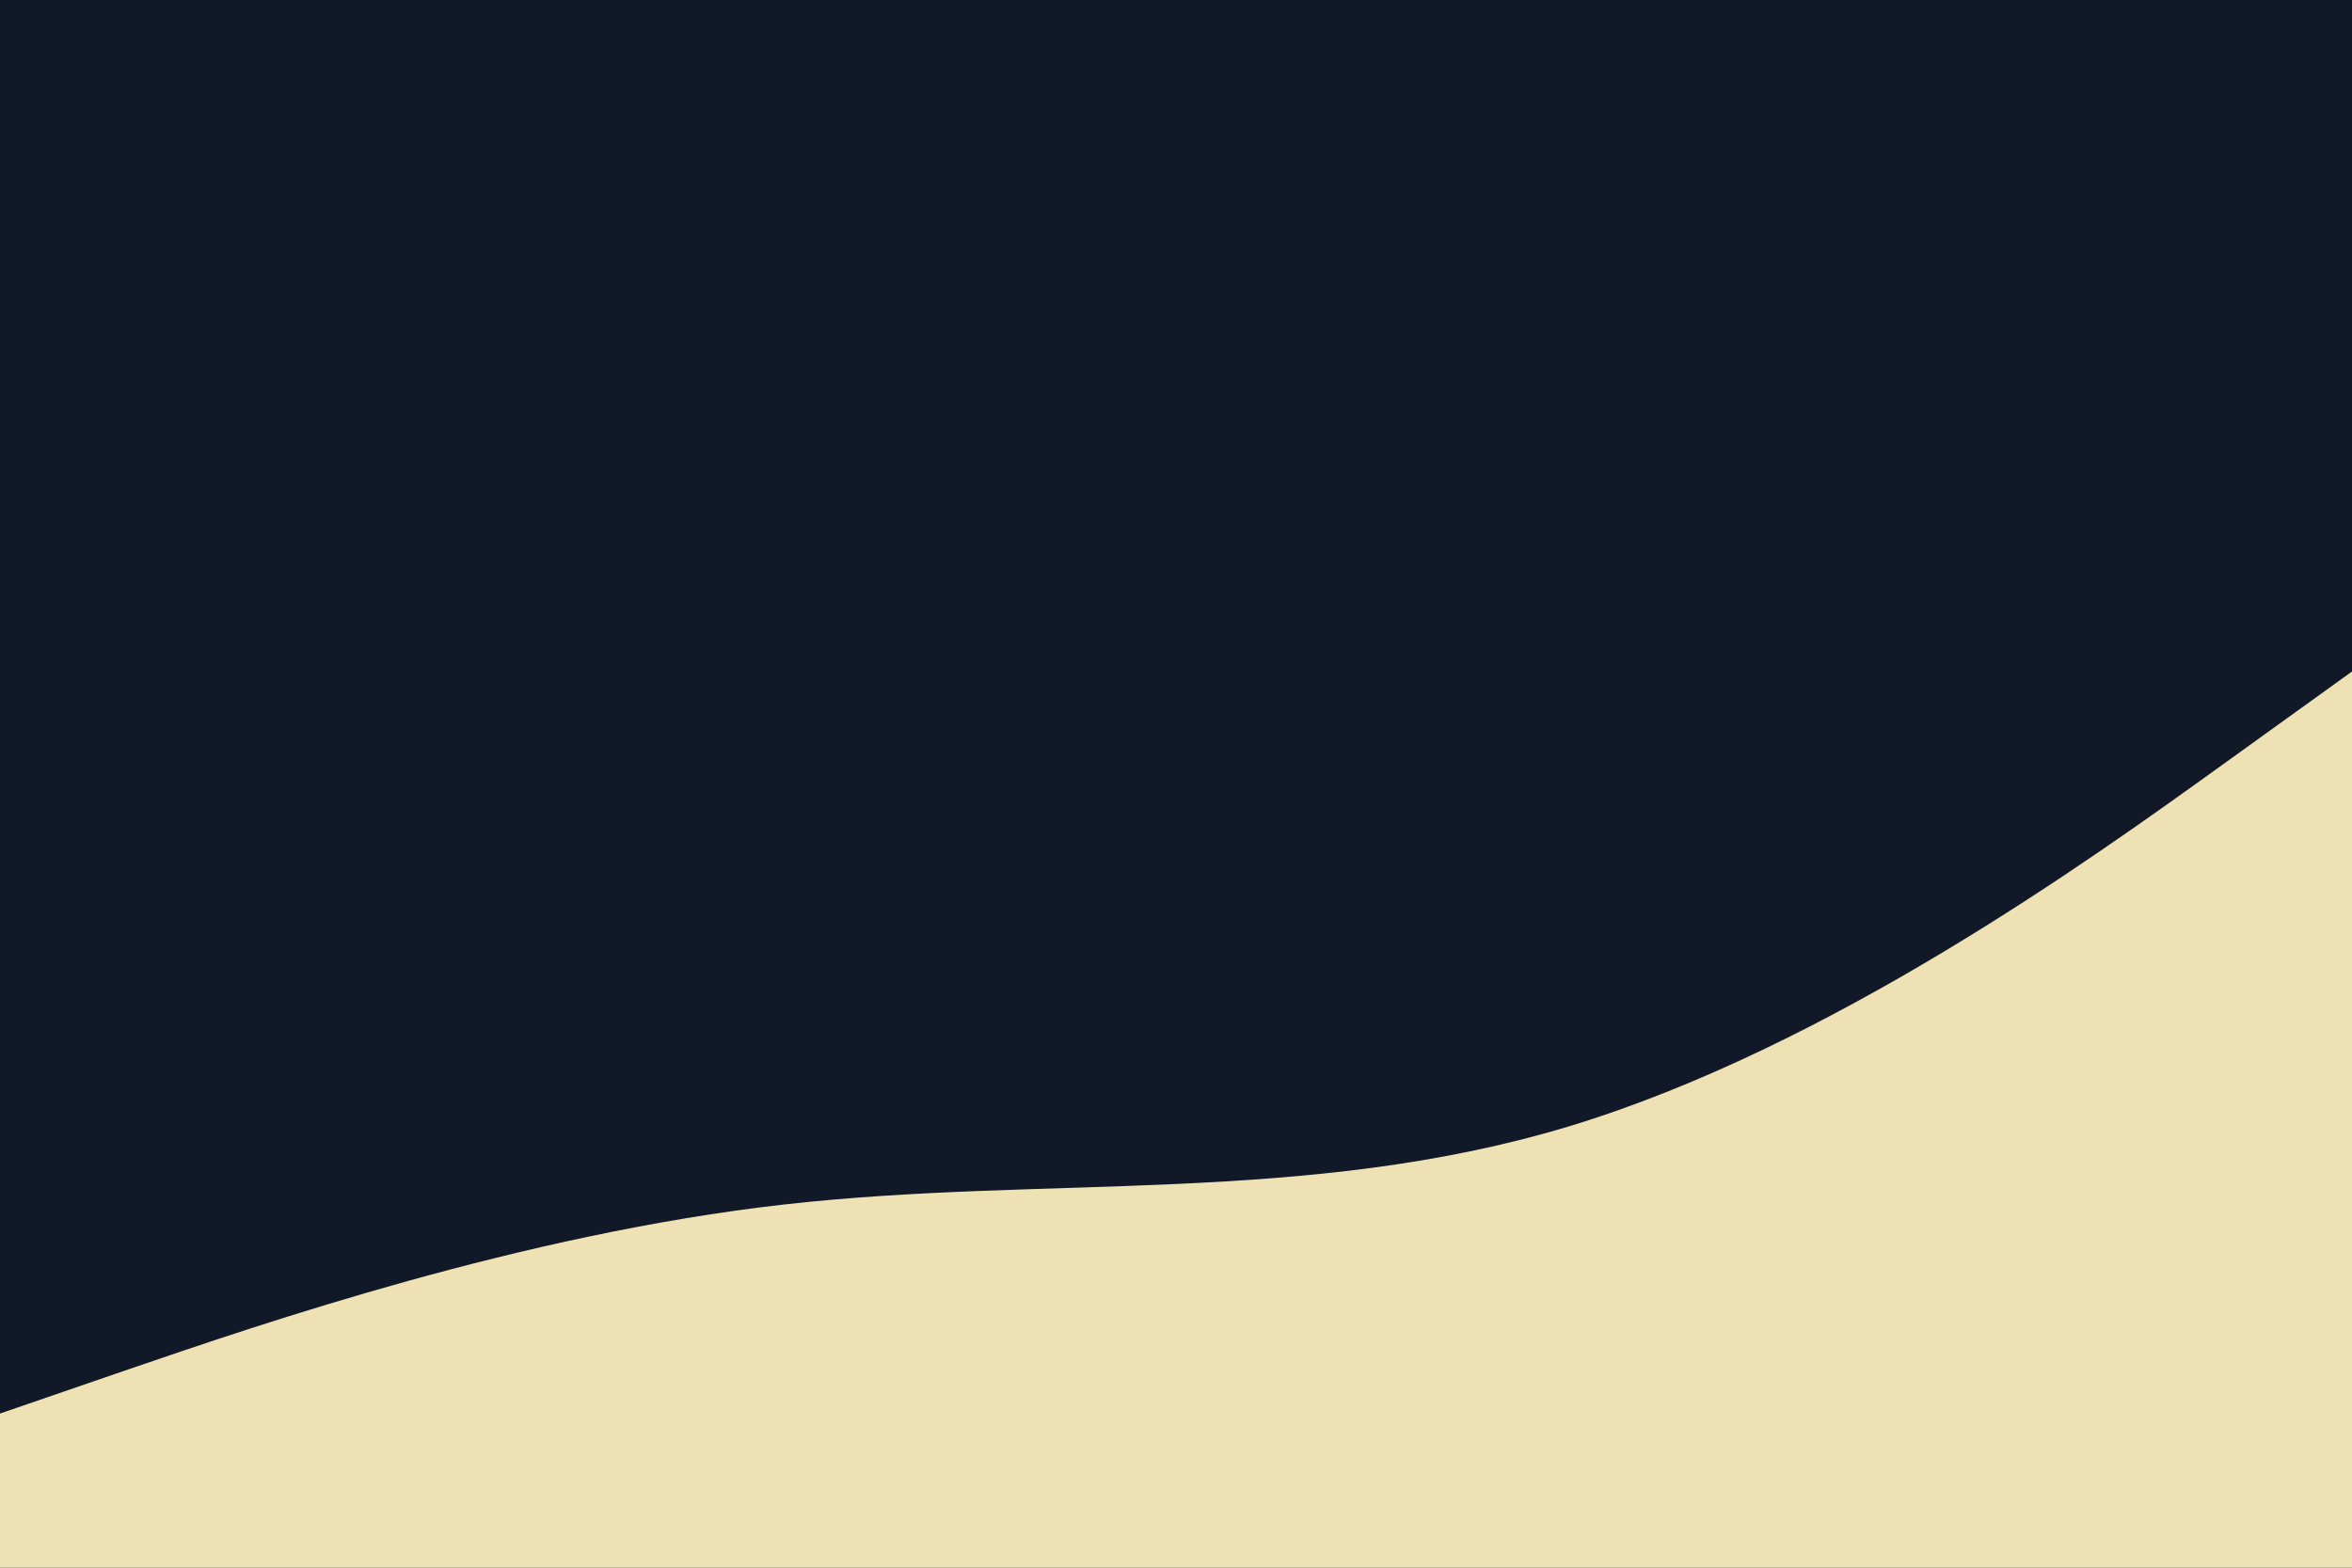 <svg id="visual" viewBox="0 0 900 600" width="900" height="600" xmlns="http://www.w3.org/2000/svg" xmlns:xlink="http://www.w3.org/1999/xlink" version="1.1"><rect x="0" y="0" width="900" height="600" fill="#111928"></rect><path d="M0 541L50 523.8C100 506.7 200 472.3 300 461C400 449.7 500 461.3 600 431.2C700 401 800 329 850 293L900 257L900 601L850 601C800 601 700 601 600 601C500 601 400 601 300 601C200 601 100 601 50 601L0 601Z" fill="#EEE1B3" stroke-linecap="round" stroke-linejoin="miter"></path></svg>